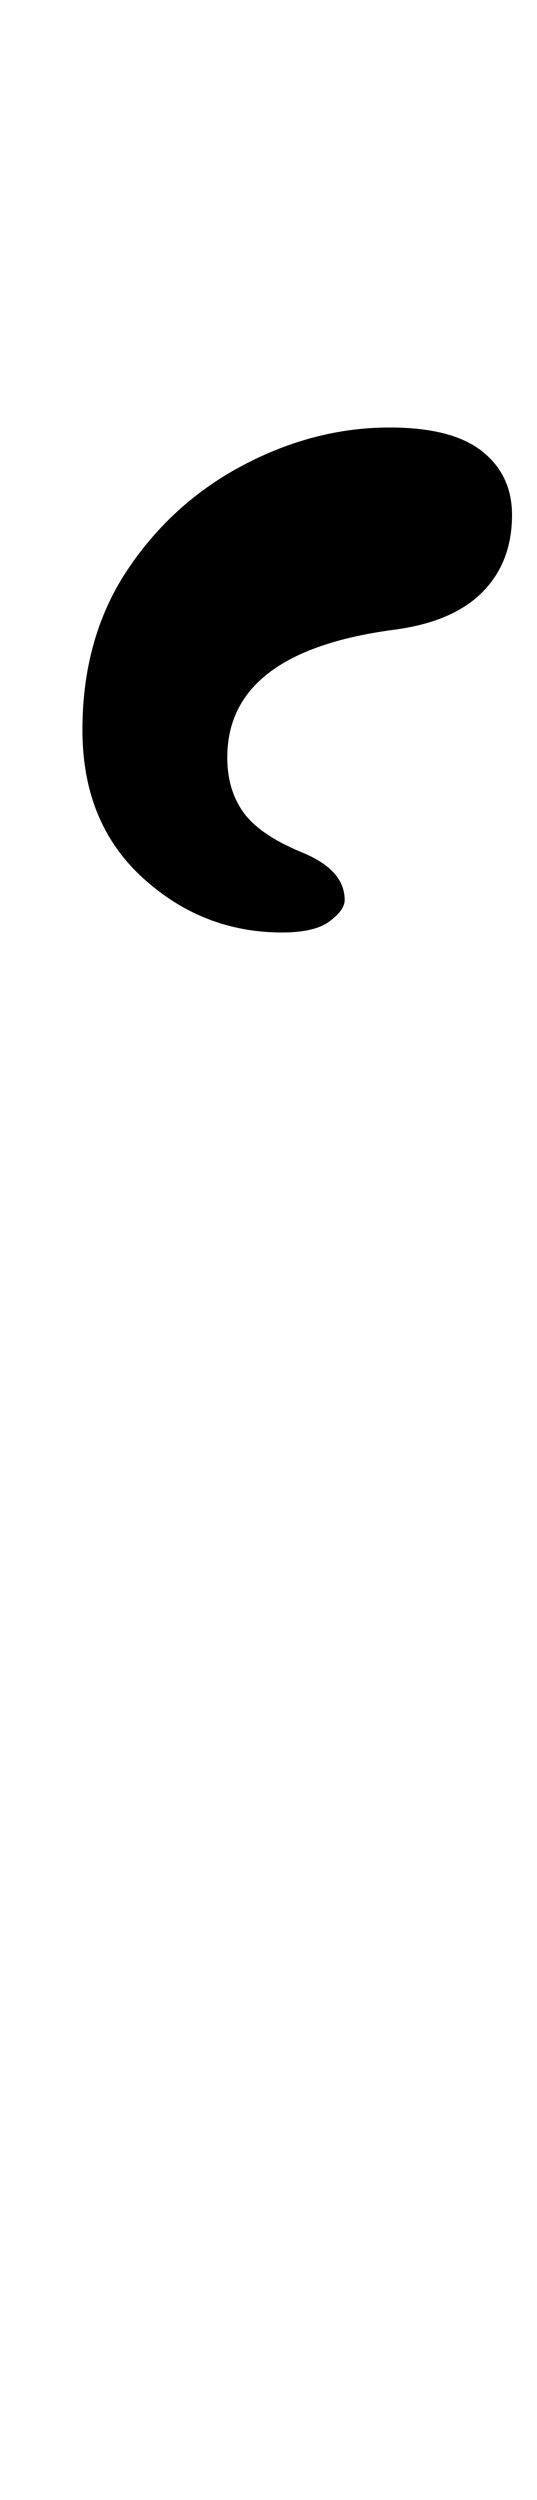 <?xml version="1.0" standalone="no"?>
<!DOCTYPE svg PUBLIC "-//W3C//DTD SVG 1.1//EN" "http://www.w3.org/Graphics/SVG/1.1/DTD/svg11.dtd" >
<svg xmlns="http://www.w3.org/2000/svg" xmlns:xlink="http://www.w3.org/1999/xlink" version="1.1" viewBox="-10 0 215 1000">
  <g transform="matrix(1 0 0 -1 0 800)">
   <path fill="currentColor"
d="M103 427q-32 0 -56 22t-24 59t18 64t46.5 42t58.5 15q25 0 37 -9.5t12 -25.5q0 -19 -12 -31t-36 -15q-66 -9 -66 -51q0 -13 6.5 -22t23.5 -16t17 -19q0 -4 -6 -8.5t-19 -4.5z" />
  </g>

</svg>
